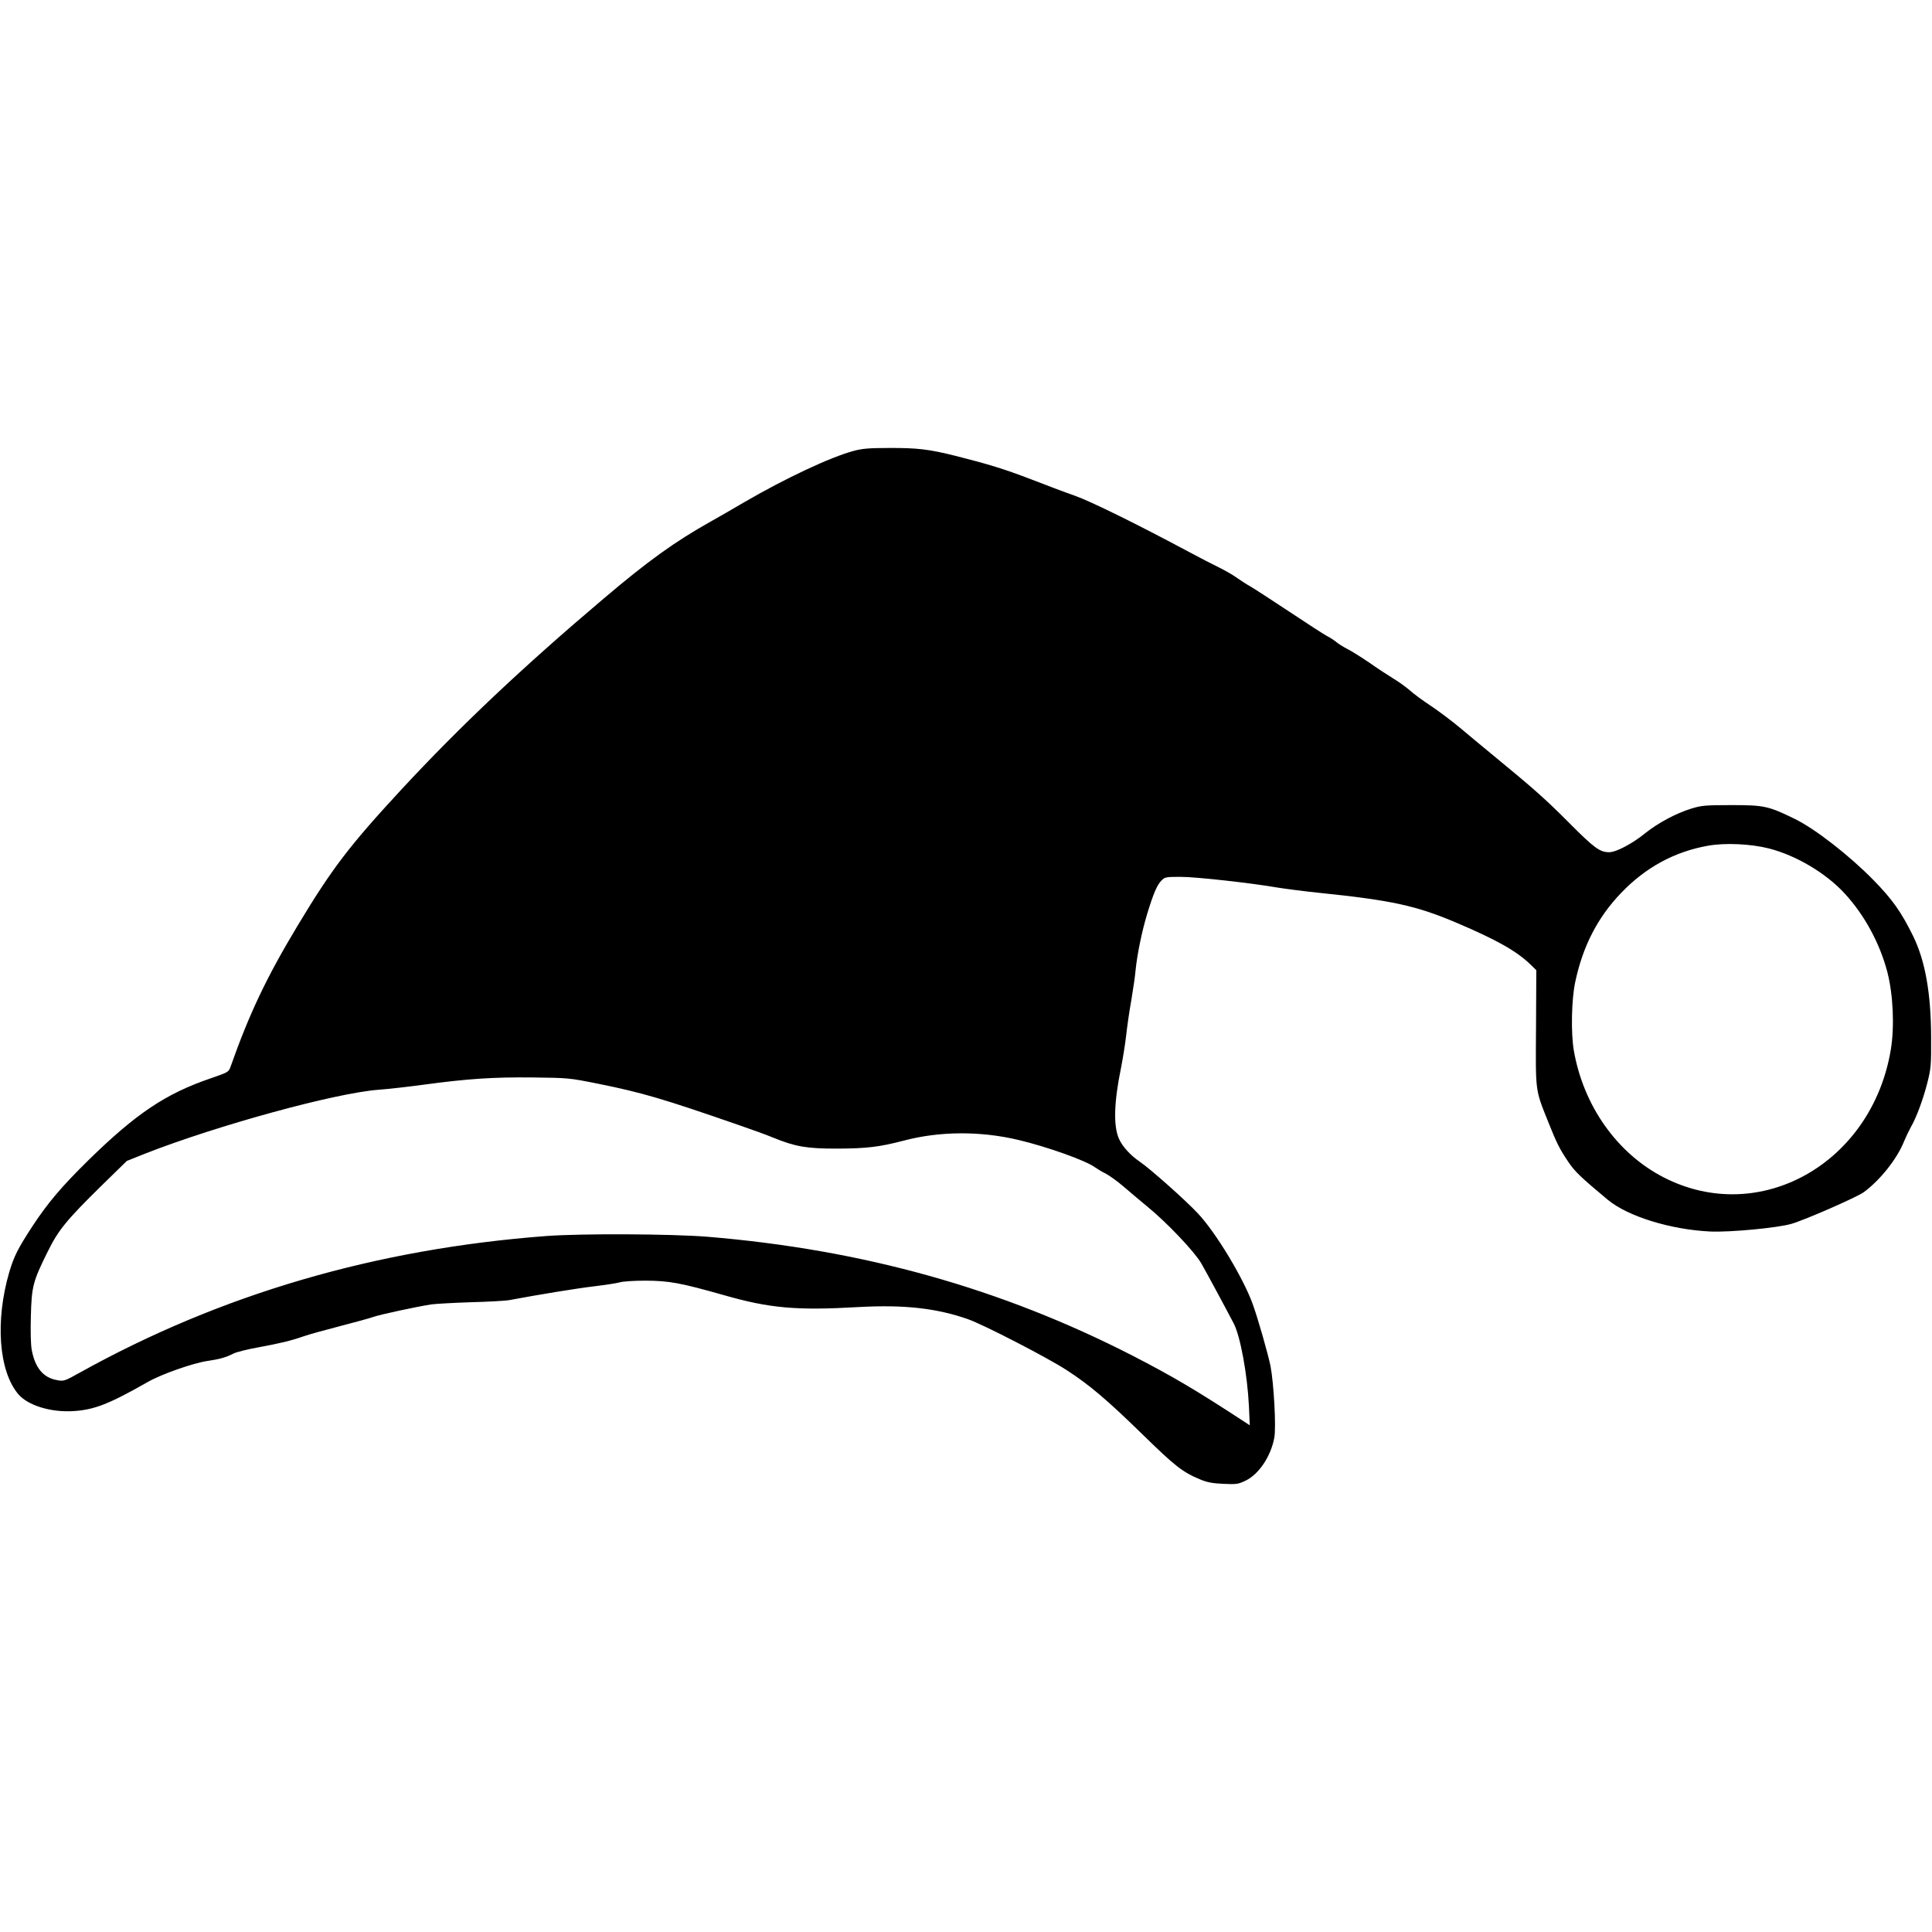 <?xml version="1.0" standalone="no"?>
<!DOCTYPE svg PUBLIC "-//W3C//DTD SVG 20010904//EN"
 "http://www.w3.org/TR/2001/REC-SVG-20010904/DTD/svg10.dtd">
<svg version="1.0" xmlns="http://www.w3.org/2000/svg"
 width="1333pt" height="1333pt" viewBox="0 0 1333 1333"
 preserveAspectRatio="xMidYMid meet">
<g transform="translate(0,1333) scale(0.1,-0.1)"
fill="#000000" stroke="none">
<path d="M5890 10219 c-161 -43 -473 -190 -755 -354 -82 -48 -185 -108 -229
-132 -251 -141 -432 -271 -741 -533 -560 -474 -992 -882 -1398 -1320 -357
-386 -477 -543 -715 -939 -214 -356 -332 -605 -462 -973 -13 -35 -17 -37 -139
-79 -308 -105 -513 -243 -840 -563 -188 -185 -280 -294 -387 -456 -102 -157
-127 -207 -160 -317 -98 -336 -73 -682 62 -842 66 -78 225 -127 381 -117 144
9 246 49 513 201 94 54 314 131 412 145 82 12 126 24 181 52 21 10 97 29 170
42 147 27 223 45 312 76 33 12 146 43 250 70 105 27 210 56 235 65 43 15 287
68 395 85 28 4 149 11 270 15 121 3 240 10 265 14 213 40 478 83 590 96 74 9
153 21 175 27 22 7 101 12 180 12 164 -1 243 -16 536 -99 321 -92 503 -108
937 -83 310 17 535 -8 751 -84 104 -36 548 -265 680 -351 155 -100 277 -203
519 -439 231 -226 281 -265 404 -316 48 -20 86 -27 161 -30 90 -4 101 -2 153
23 91 45 172 167 196 294 14 72 -3 375 -26 496 -17 83 -86 326 -123 428 -64
178 -255 495 -379 626 -86 92 -333 311 -403 358 -62 42 -119 105 -141 157 -39
89 -34 252 15 490 13 67 29 166 35 221 6 55 21 163 35 240 13 77 27 172 30
210 11 109 43 267 80 389 43 141 68 200 99 231 24 24 31 25 133 25 104 0 483
-42 668 -74 50 -8 178 -25 285 -36 505 -52 672 -89 950 -207 275 -117 412
-194 508 -286 l42 -41 -2 -396 c-3 -448 -7 -423 83 -648 61 -152 78 -187 140
-279 45 -67 85 -105 272 -261 139 -115 433 -206 707 -219 140 -6 465 25 561
53 98 29 451 184 498 218 114 84 229 229 278 350 14 34 36 79 48 101 37 63 84
190 113 304 25 99 27 120 26 316 -1 304 -41 526 -124 696 -82 167 -143 253
-274 387 -168 171 -401 352 -541 421 -185 90 -211 96 -440 96 -181 0 -207 -3
-275 -24 -105 -32 -232 -100 -320 -171 -89 -72 -199 -130 -247 -130 -64 0
-102 27 -276 202 -165 166 -248 239 -528 469 -70 57 -171 142 -225 187 -55 46
-144 113 -199 150 -55 36 -122 85 -148 109 -27 23 -76 59 -110 79 -34 21 -110
70 -168 111 -59 40 -129 84 -156 97 -27 14 -60 35 -73 46 -14 12 -43 31 -65
42 -21 11 -138 87 -260 168 -121 80 -242 159 -270 175 -27 15 -70 43 -95 61
-25 18 -79 49 -120 69 -41 20 -133 67 -205 106 -359 192 -679 350 -790 389
-66 23 -199 73 -296 111 -187 72 -298 106 -524 163 -188 47 -267 56 -463 55
-134 0 -182 -4 -242 -20z m6315 -2743 c187 -48 391 -169 519 -307 139 -149
246 -347 298 -546 40 -156 50 -375 24 -534 -130 -786 -906 -1223 -1568 -882
-319 164 -552 491 -619 873 -21 120 -17 355 10 477 52 245 154 443 315 611
170 178 370 286 601 327 117 21 294 13 420 -19z m-8075 -1624 c302 -61 447
-104 960 -282 91 -31 201 -71 244 -89 155 -63 230 -76 441 -76 206 1 291 11
460 55 249 66 529 67 791 5 199 -47 467 -143 529 -189 17 -12 50 -32 75 -44
25 -13 79 -52 120 -87 41 -36 116 -98 165 -139 134 -109 325 -310 373 -392 34
-59 157 -287 224 -415 46 -88 94 -351 105 -569 l6 -134 -29 19 c-336 220 -501
318 -779 461 -907 465 -1860 732 -2935 821 -251 20 -866 23 -1110 5 -1179 -89
-2248 -402 -3222 -944 -104 -58 -108 -59 -156 -50 -94 17 -150 85 -173 208 -7
36 -9 128 -6 234 5 203 14 239 117 446 73 148 131 218 369 452 l176 172 130
52 c497 194 1306 416 1605 439 69 5 209 21 312 35 303 41 481 53 753 50 248
-3 251 -3 455 -44z"/>
</g>
</svg>
